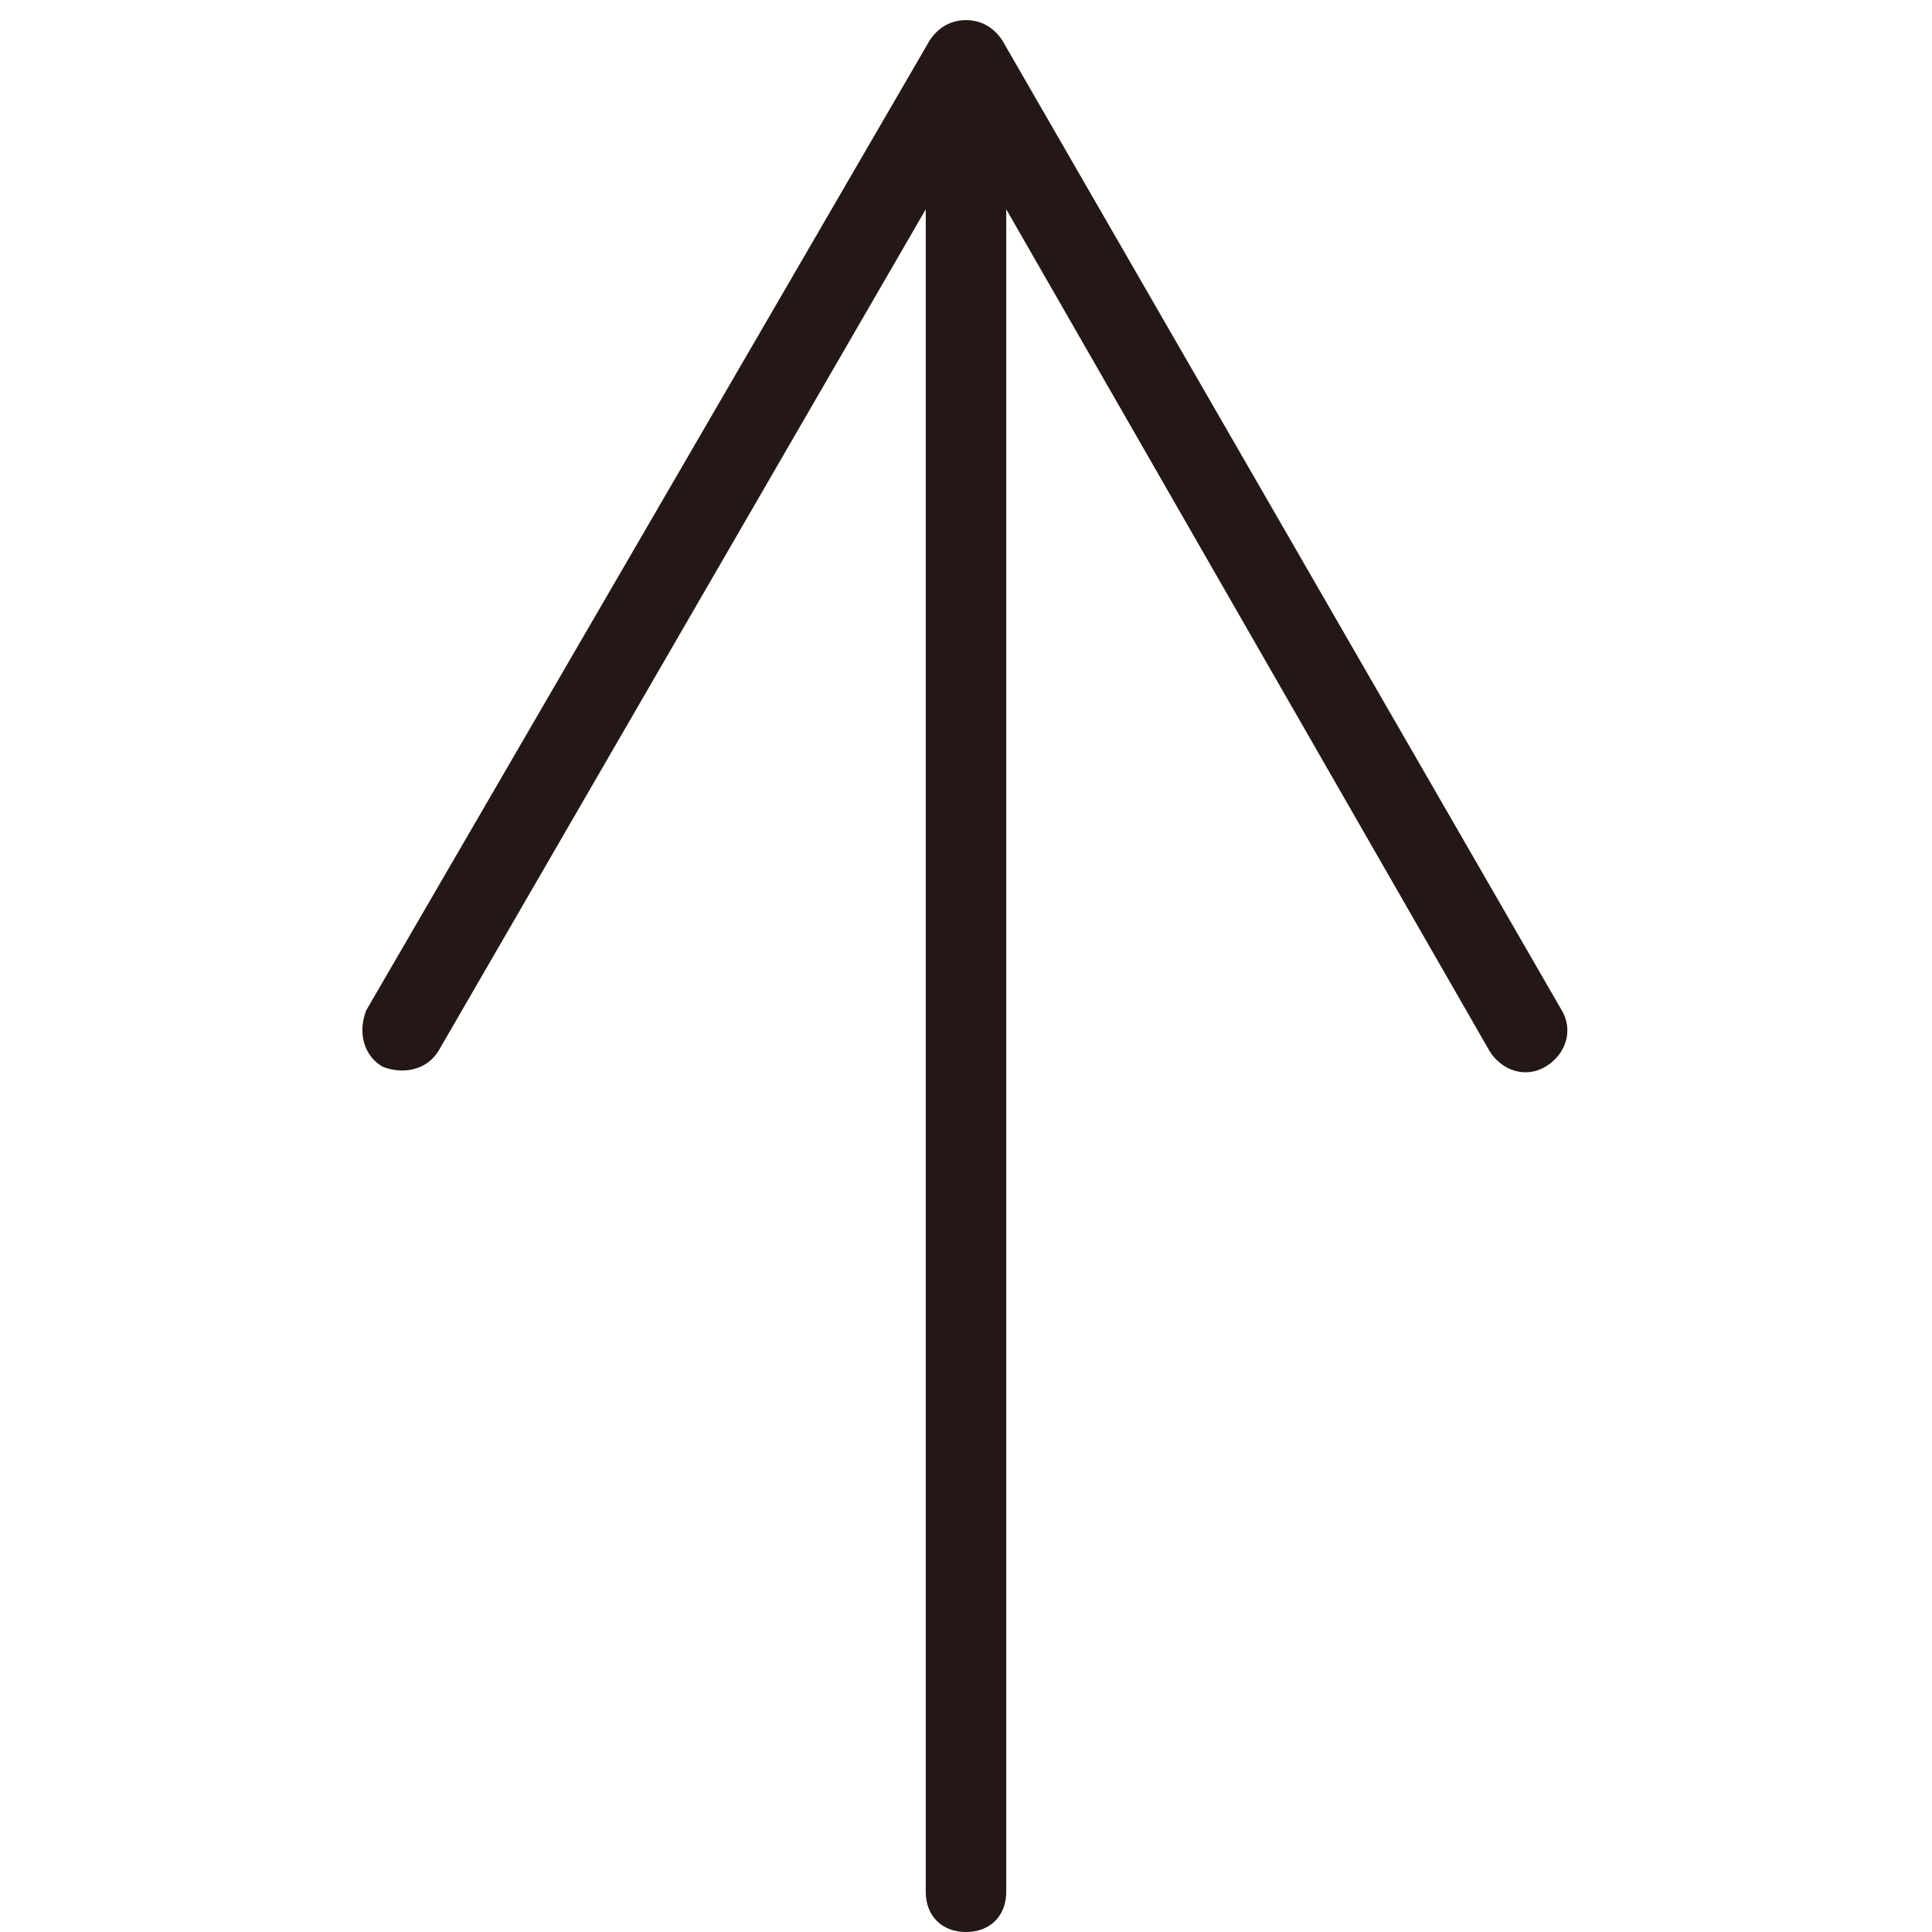 <?xml version="1.0" encoding="utf-8"?>
<!-- Generator: Adobe Illustrator 18.0.0, SVG Export Plug-In . SVG Version: 6.00 Build 0)  -->
<!DOCTYPE svg PUBLIC "-//W3C//DTD SVG 1.1//EN" "http://www.w3.org/Graphics/SVG/1.1/DTD/svg11.dtd">
<svg version="1.1" id="图层_1" xmlns="http://www.w3.org/2000/svg" xmlns:xlink="http://www.w3.org/1999/xlink" x="0px" y="0px"
	 viewBox="0 0 48 48" style="enable-background:new 0 0 48 48;" xml:space="preserve">
<path style="fill:#231815;" d="M38.4,26.5c-0.5,0.3-1.1,0.1-1.4-0.4L25,5.2V47c0,0.6-0.4,1-1,1s-1-0.4-1-1V5.2L10.9,26.1
	c-0.3,0.5-0.9,0.6-1.4,0.4c-0.5-0.3-0.6-0.9-0.4-1.4L23.1,1c0.2-0.3,0.5-0.5,0.9-0.5s0.7,0.2,0.9,0.5l13.9,24.1
	C39.1,25.6,38.9,26.2,38.4,26.5z"/>
</svg>
